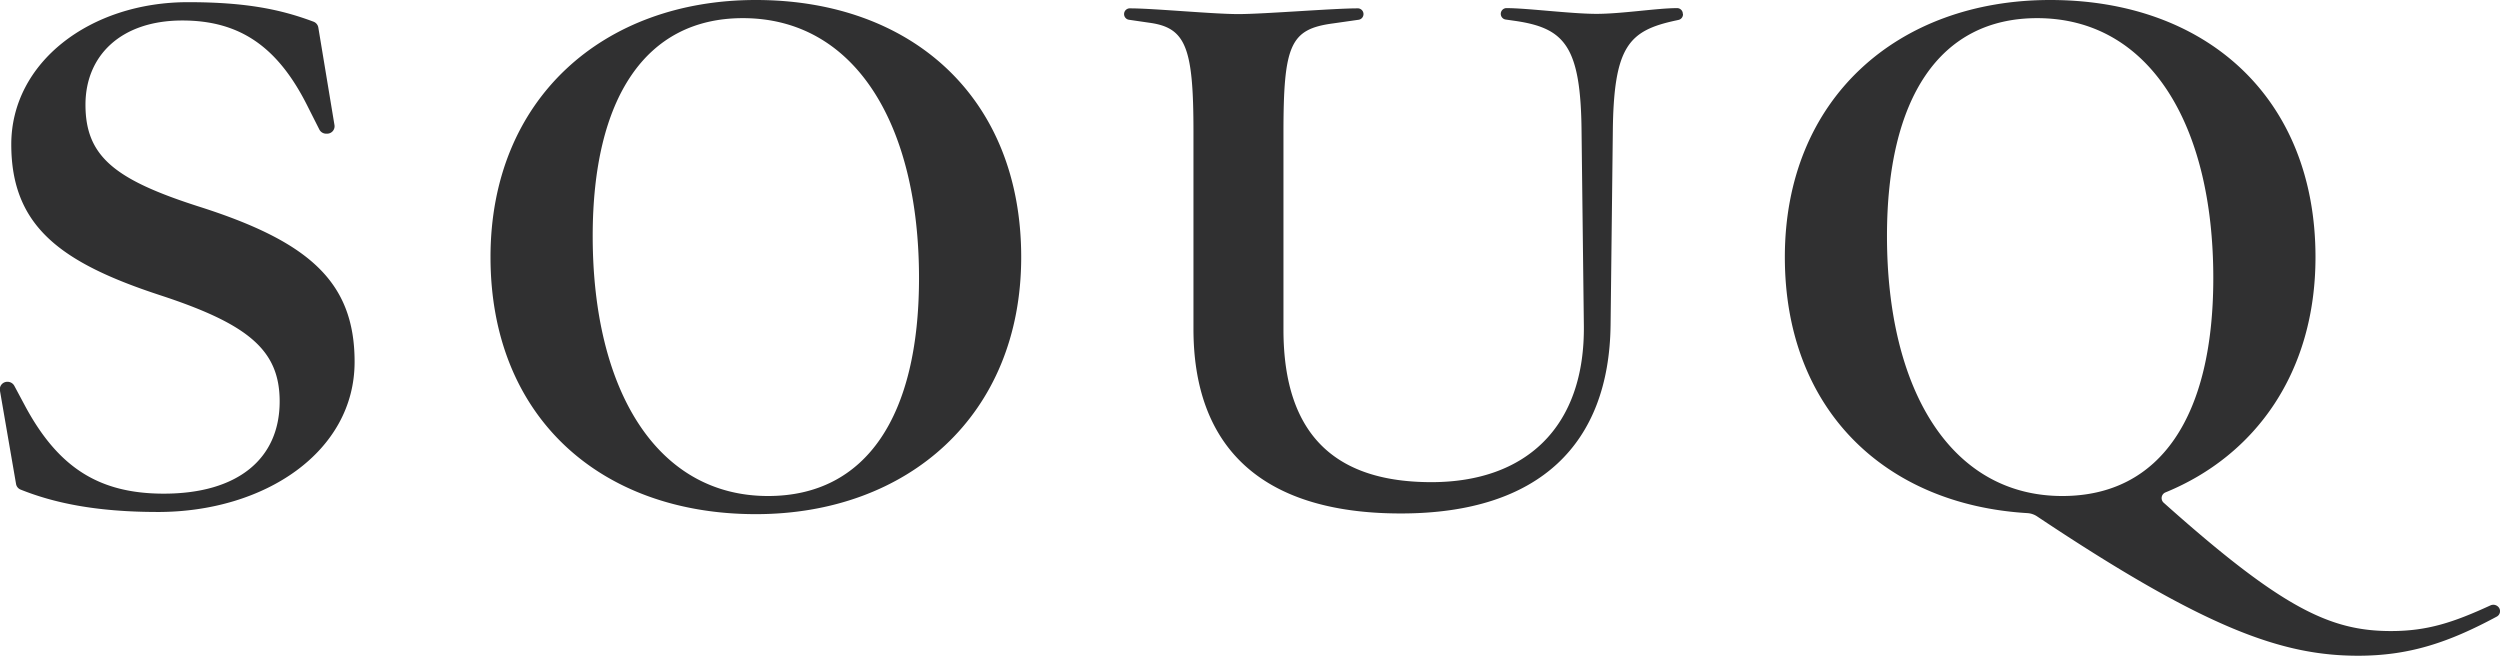 <svg xmlns='http://www.w3.org/2000/svg' data-name='Camada 2' viewBox='0 0 436.69 114.54'><path d='M27.6 89.43c-11 0-18.33-1.64-24-3.91a1.29 1.29 0 01-.8-1L-.02 68.18a1.31 1.31 0 011.33-1.49 1.35 1.35 0 011.19.7l2 3.74c5.73 10.53 12.79 15.1 24.11 15.1 12.92 0 20.24-6.09 20.24-16.11 0-8.88-5.33-13.45-20.78-18.52-17.44-5.71-26.1-12.05-26.1-26.38S15.75.38 32.84.38c10.22 0 16.28 1.29 21.93 3.41a1.32 1.32 0 01.83 1l2.83 17.09a1.3 1.3 0 01-1.33 1.47h-.11a1.33 1.33 0 01-1.21-.73l-1.94-3.84c-5.2-10.53-11.85-15.2-22-15.2-10.65 0-16.91 6.08-16.91 14.71 0 9 5.06 13.06 19.71 17.76 19.18 6.09 27.3 13.06 27.3 27.14.02 15.71-15.69 26.24-34.34 26.24zm104.43.38c-27.17 0-46.35-17-46.35-44.9C85.68 17.25 105.39 0 132.03 0c27.17 0 46.35 17 46.35 44.91 0 27.67-19.85 44.9-46.35 44.9zm-2.27-86.64c-17 0-26.23 14-26.23 38.06 0 26.89 11.18 45.41 30.63 45.41 17.18 0 26.37-14 26.37-38.06 0-26.89-11.19-45.41-30.77-45.41zm164.22-.68a1 1 0 01-.84 1l-.36.08c-8.26 1.77-10.92 4.44-11.06 19.53l-.39 33.74c-.27 20.55-12.26 32.85-36.63 32.85-25 0-36.23-12.18-36.23-32.22v-34.5c0-14.71-1.33-18.14-7.72-19l-3.49-.51a1 1 0 01-.91-1 1 1 0 011.08-1c4.05 0 14.43 1 18.88 1s16.59-1 20.79-1a1 1 0 011.07 1 1 1 0 01-.91 1l-4.41.63c-7.46 1-8.66 3.68-8.66 19.16v34.33c0 18.77 9.45 26.64 25.84 26.64s26.9-9.52 26.63-27.53l-.4-33.74c-.13-14.84-2.93-18-11.45-19.28l-1.75-.25a1 1 0 01-.91-1 1 1 0 011.08-1c3.5 0 11.25 1 15.64 1s10.64-1 14-1a1 1 0 011.08 1zm142.58 103.74a1.08 1.08 0 01-.46 1.49c-8.34 4.48-15.21 6.82-24.18 6.82-13.2 0-26.54-4.61-56.12-24.36a3.41 3.41 0 00-1.66-.55c-24.95-1.49-42.37-18.16-42.37-44.72C311.77 17.25 331.48 0 358.12 0c27.17 0 46.34 17 46.34 44.91 0 20.1-10.45 34.64-26.18 41.09a1.08 1.08 0 00-.33 1.82c20.74 18.52 29.13 22.41 39.7 22.41 6.34 0 10.86-1.49 17.37-4.48a1.2 1.2 0 011.54.48zM355.84 3.17c-17.05 0-26.23 14-26.23 38.06 0 26.89 11.18 45.41 30.63 45.41 17.18 0 26.37-14 26.37-38.06.01-26.89-11.18-45.41-30.77-45.41z' fill='#303031'/></svg>